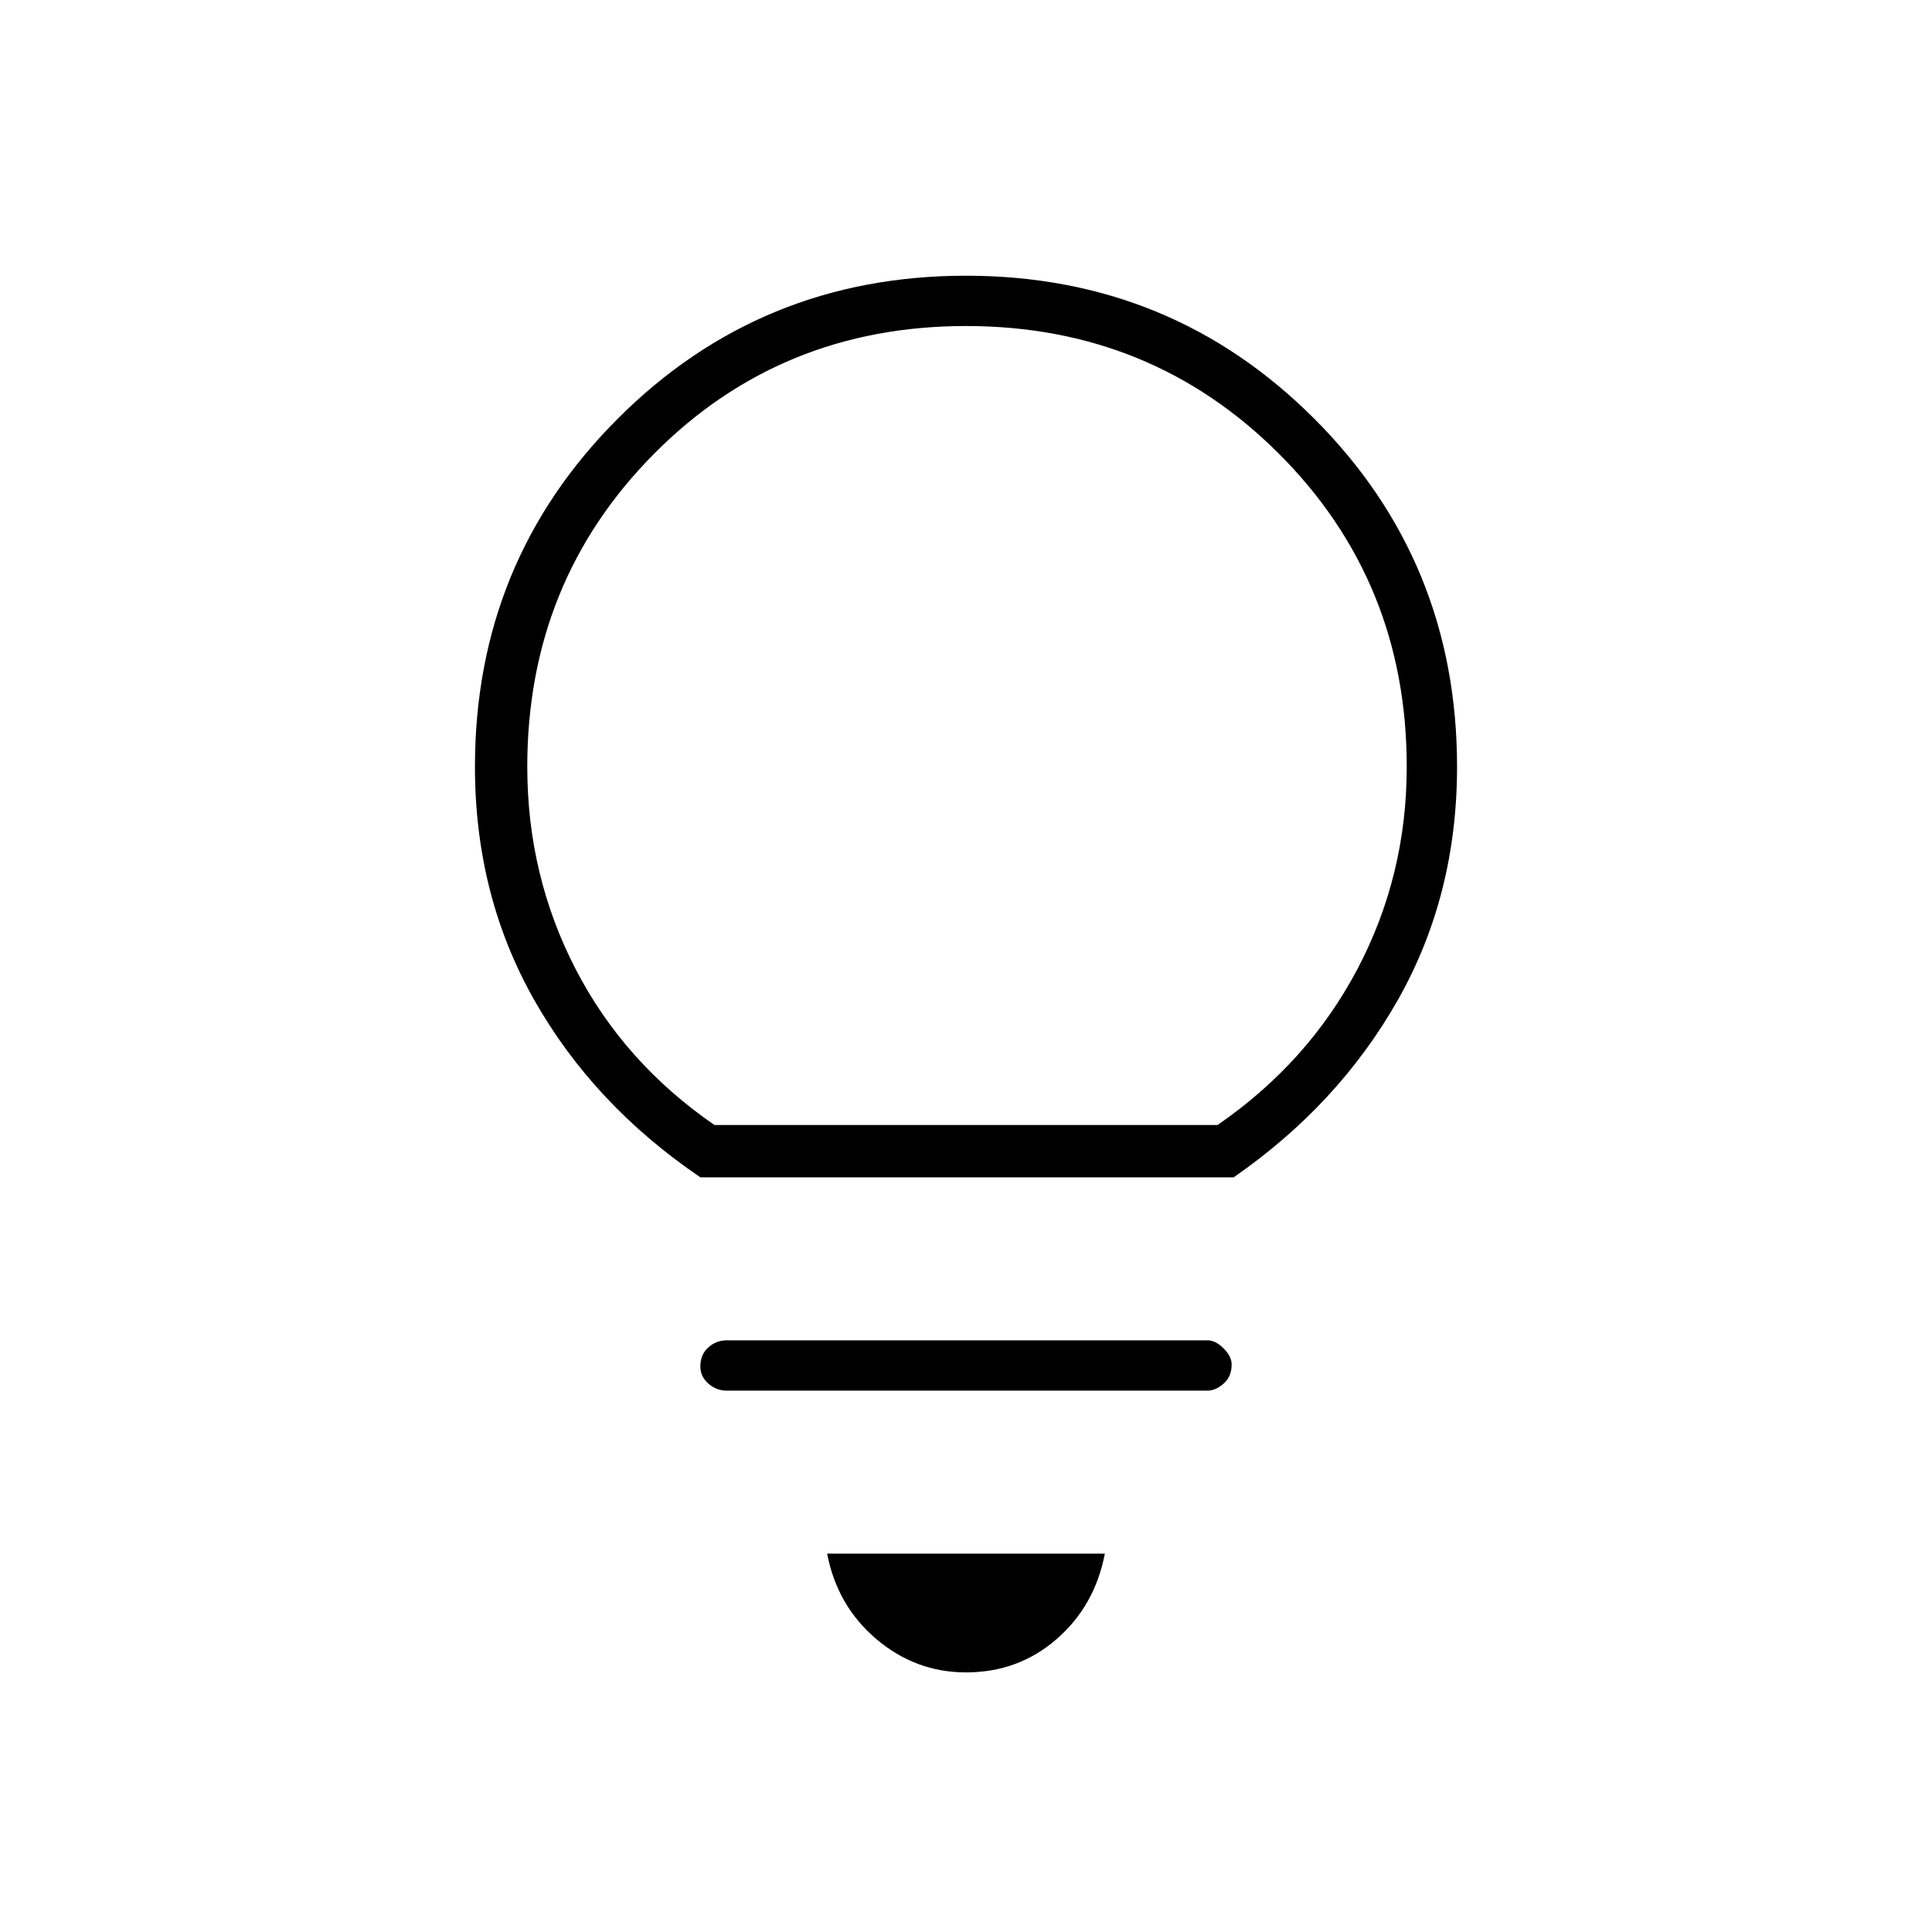 <svg xmlns="http://www.w3.org/2000/svg" height="24" width="24"><path d="M12 20.775Q11.375 20.775 10.887 20.362Q10.4 19.95 10.275 19.3H13.725Q13.6 19.95 13.125 20.362Q12.65 20.775 12 20.775ZM9.025 17.275Q8.9 17.275 8.8 17.188Q8.7 17.1 8.7 16.975Q8.7 16.825 8.8 16.737Q8.9 16.65 9.025 16.65H15Q15.1 16.65 15.2 16.75Q15.3 16.85 15.3 16.95Q15.3 17.1 15.2 17.188Q15.1 17.275 15 17.275ZM8.7 14.625Q7.375 13.725 6.638 12.425Q5.9 11.125 5.9 9.525Q5.9 6.975 7.675 5.2Q9.45 3.425 12 3.425Q14.55 3.425 16.325 5.2Q18.1 6.975 18.1 9.525Q18.1 11.125 17.363 12.425Q16.625 13.725 15.325 14.625ZM8.875 13.975H15.125Q16.25 13.2 16.863 12.037Q17.475 10.875 17.475 9.525Q17.475 7.225 15.888 5.637Q14.3 4.05 12 4.05Q9.7 4.05 8.125 5.637Q6.55 7.225 6.55 9.525Q6.55 10.875 7.15 12.037Q7.75 13.2 8.875 13.975ZM12 13.975Q12 13.975 12 13.975Q12 13.975 12 13.975Q12 13.975 12 13.975Q12 13.975 12 13.975Q12 13.975 12 13.975Q12 13.975 12 13.975Q12 13.975 12 13.975Q12 13.975 12 13.975Z"/></svg>